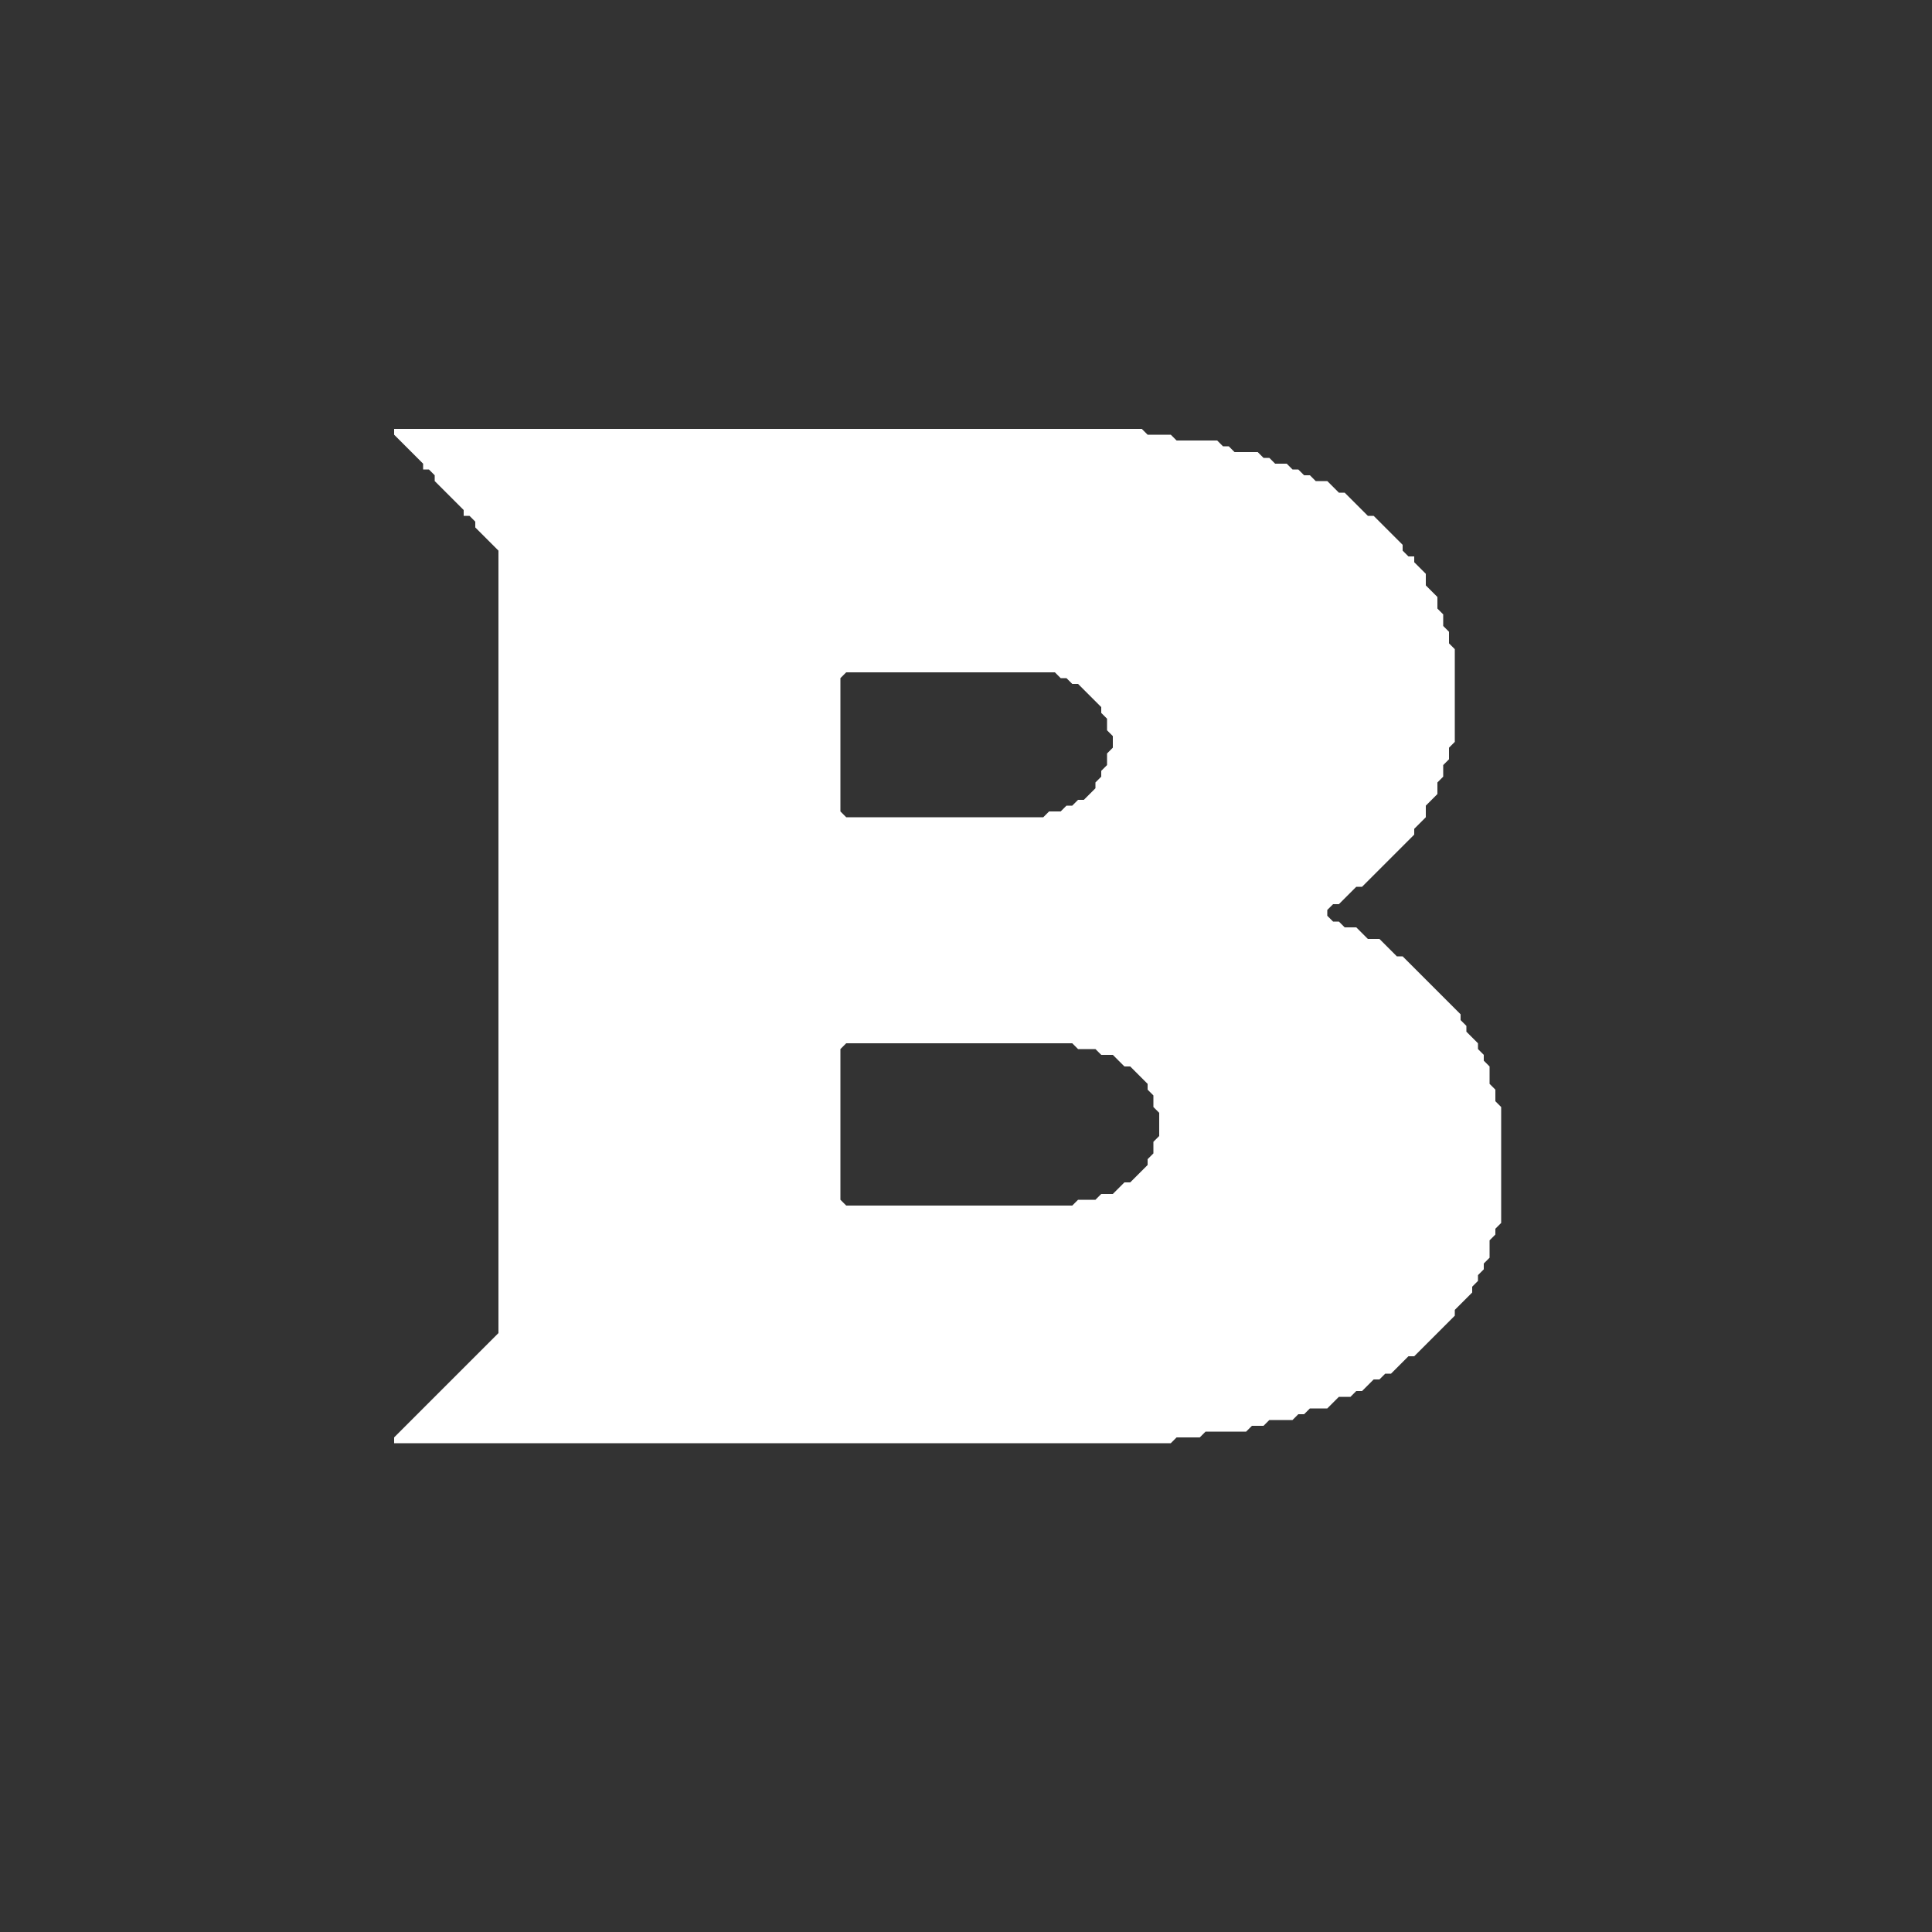 <?xml version="1.0" encoding="utf-8" ?>
<svg baseProfile="full" height="500" version="1.1" width="500" xmlns="http://www.w3.org/2000/svg" xmlns:ev="http://www.w3.org/2001/xml-events" xmlns:xlink="http://www.w3.org/1999/xlink"><rect width="100%" height="100%" fill="#333333" stroke="none"/><defs /><path d="M 148,164 L 148,165 L 153,170 L 153,171 L 154,171 L 155,172 L 155,173 L 160,178 L 160,179 L 161,179 L 162,180 L 162,181 L 166,185 L 166,320 L 148,338 L 148,339 L 282,339 L 283,338 L 287,338 L 288,337 L 295,337 L 296,336 L 298,336 L 299,335 L 303,335 L 304,334 L 305,334 L 306,333 L 309,333 L 311,331 L 313,331 L 314,330 L 315,330 L 317,328 L 318,328 L 319,327 L 320,327 L 323,324 L 324,324 L 331,317 L 331,316 L 334,313 L 334,312 L 335,311 L 335,310 L 336,309 L 336,308 L 337,307 L 337,304 L 338,303 L 338,302 L 339,301 L 339,281 L 338,280 L 338,278 L 337,277 L 337,274 L 336,273 L 336,272 L 335,271 L 335,270 L 333,268 L 333,267 L 332,266 L 332,265 L 322,255 L 321,255 L 318,252 L 316,252 L 314,250 L 312,250 L 311,249 L 310,249 L 309,248 L 309,247 L 310,246 L 311,246 L 314,243 L 315,243 L 324,234 L 324,233 L 326,231 L 326,229 L 328,227 L 328,225 L 329,224 L 329,222 L 330,221 L 330,219 L 331,218 L 331,202 L 330,201 L 330,199 L 329,198 L 329,196 L 328,195 L 328,193 L 326,191 L 326,189 L 324,187 L 324,186 L 323,186 L 322,185 L 322,184 L 317,179 L 316,179 L 312,175 L 311,175 L 309,173 L 307,173 L 306,172 L 305,172 L 304,171 L 303,171 L 302,170 L 300,170 L 299,169 L 298,169 L 297,168 L 293,168 L 292,167 L 291,167 L 290,166 L 283,166 L 282,165 L 278,165 L 277,164 Z M 225,271 L 226,270 L 265,270 L 266,271 L 269,271 L 270,272 L 272,272 L 274,274 L 275,274 L 278,277 L 278,278 L 279,279 L 279,281 L 280,282 L 280,286 L 279,287 L 279,289 L 278,290 L 278,291 L 275,294 L 274,294 L 272,296 L 270,296 L 269,297 L 266,297 L 265,298 L 226,298 L 225,297 Z M 225,207 L 226,206 L 262,206 L 263,207 L 264,207 L 265,208 L 266,208 L 270,212 L 270,213 L 271,214 L 271,216 L 272,217 L 272,219 L 271,220 L 271,222 L 270,223 L 270,224 L 269,225 L 269,226 L 267,228 L 266,228 L 265,229 L 264,229 L 263,230 L 261,230 L 260,231 L 226,231 L 225,230 Z" fill="#fff" transform="scale(1.5) translate(-80, -90)"  /></svg>